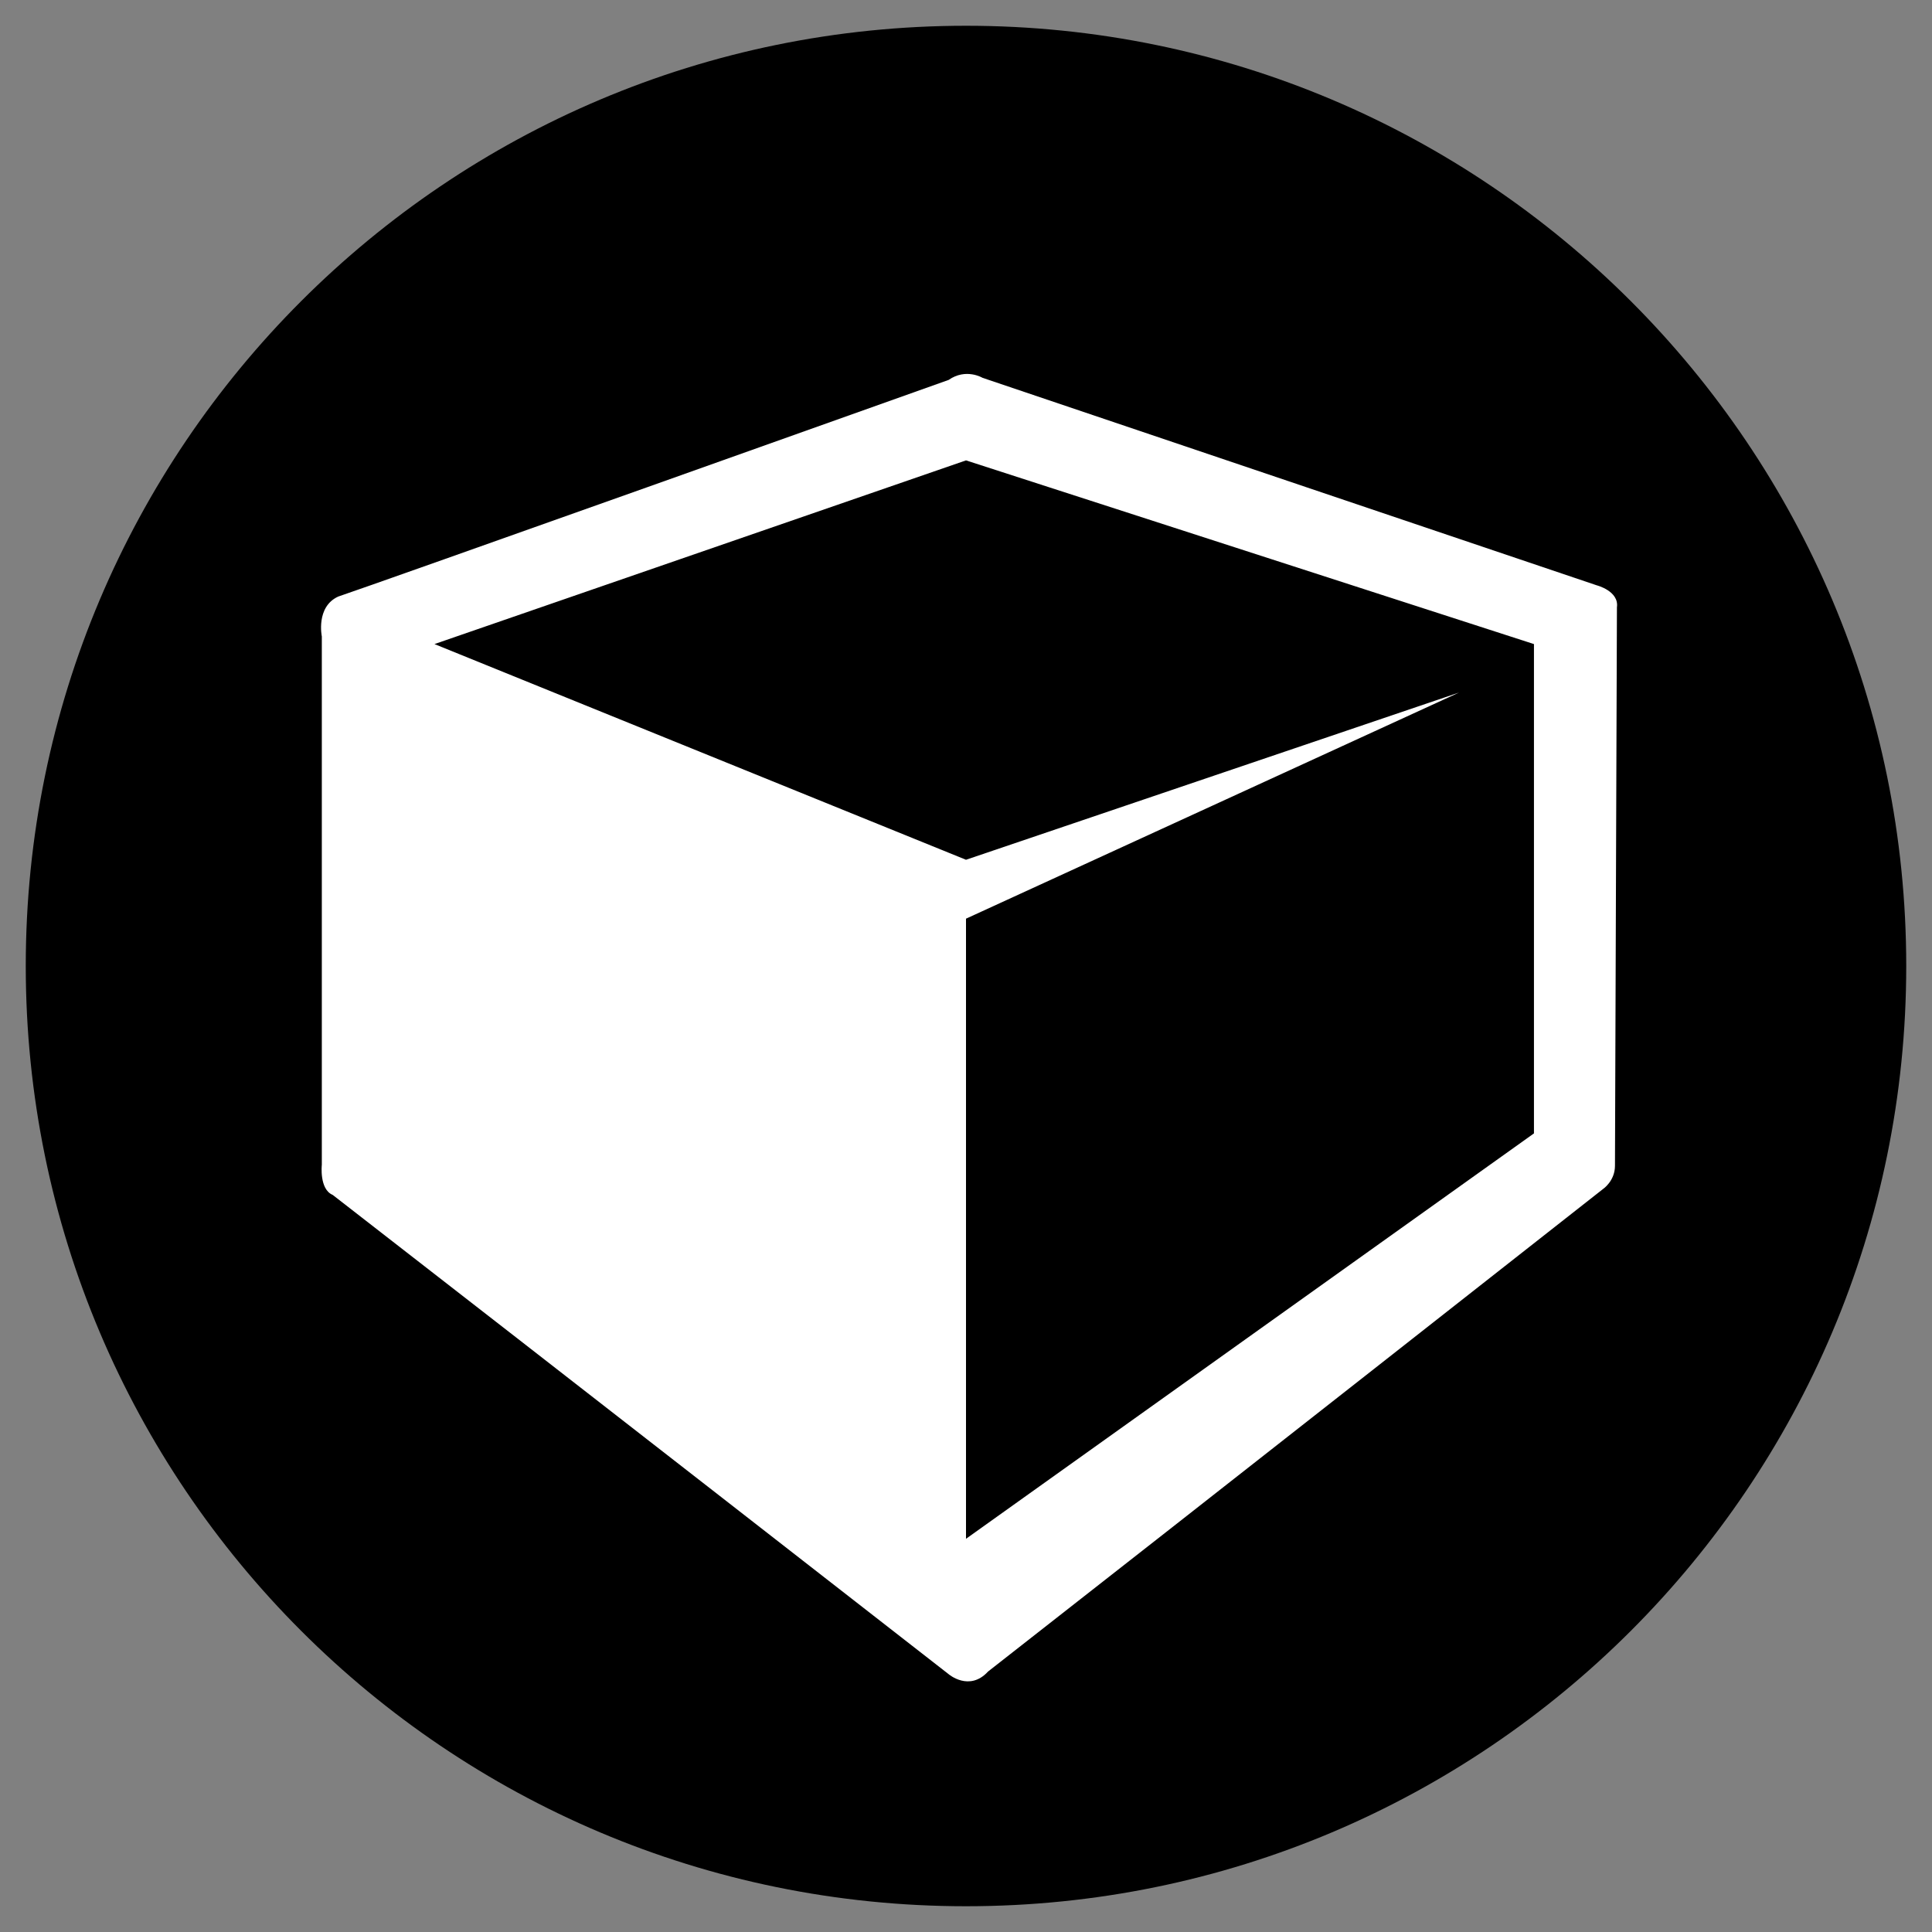 <?xml version="1.0" encoding="UTF-8" standalone="no"?>
<svg width="75px" height="75px" viewBox="0 0 75 75" version="1.1" xmlns="http://www.w3.org/2000/svg" xmlns:xlink="http://www.w3.org/1999/xlink">
    <rect x="0" y="0" width="75" height="75" fill="#808080" stroke="none"/>
    <!-- Generator: Sketch 3.8.3 (29802) - http://www.bohemiancoding.com/sketch -->
    <title>scrap</title>
    <desc>Created with Sketch.</desc>
    <defs></defs>
    <g id="Page-1" stroke="none" stroke-width="1" fill="none" fill-rule="evenodd">
        <g id="scrap">
            <path d="M37.501,74 C17.342,74 1,57.658 1,37.5 C1,17.342 17.342,1 37.501,1 C57.658,1 74,17.342 74,37.5 C74,57.658 57.658,74 37.501,74 L37.501,74 Z" id="Combined-Shape" fill="#000000"></path>
            <path d="M12.915,46.386 C12.388,46.166 12.493,45.216 12.493,45.216 L12.493,24.706 C12.493,24.706 12.253,23.557 13.131,23.158 C14.442,22.723 35.959,15.06 36.827,14.748 C37.5,14.279 38.142,14.667 38.142,14.667 L61.985,22.722 C61.985,22.722 62.858,22.942 62.769,23.576 C62.746,30.051 62.693,44.658 62.693,45.254 C62.693,45.849 62.226,46.16 62.226,46.16 C62.226,46.16 46.463,58.551 38.357,64.888 C37.63,65.682 36.827,64.992 36.827,64.992 C36.827,64.992 21.116,52.75 12.915,46.386 Z M37.5,33.376 L16.866,25.003 L37.5,17.872 L59.548,25.003 L59.548,43.998 L37.5,59.736 L37.5,35.663 L56.638,26.885 L37.5,33.376 Z" id="Combined-Shape" fill="#FFFFFF"></path>
        </g>
    </g>
</svg>
